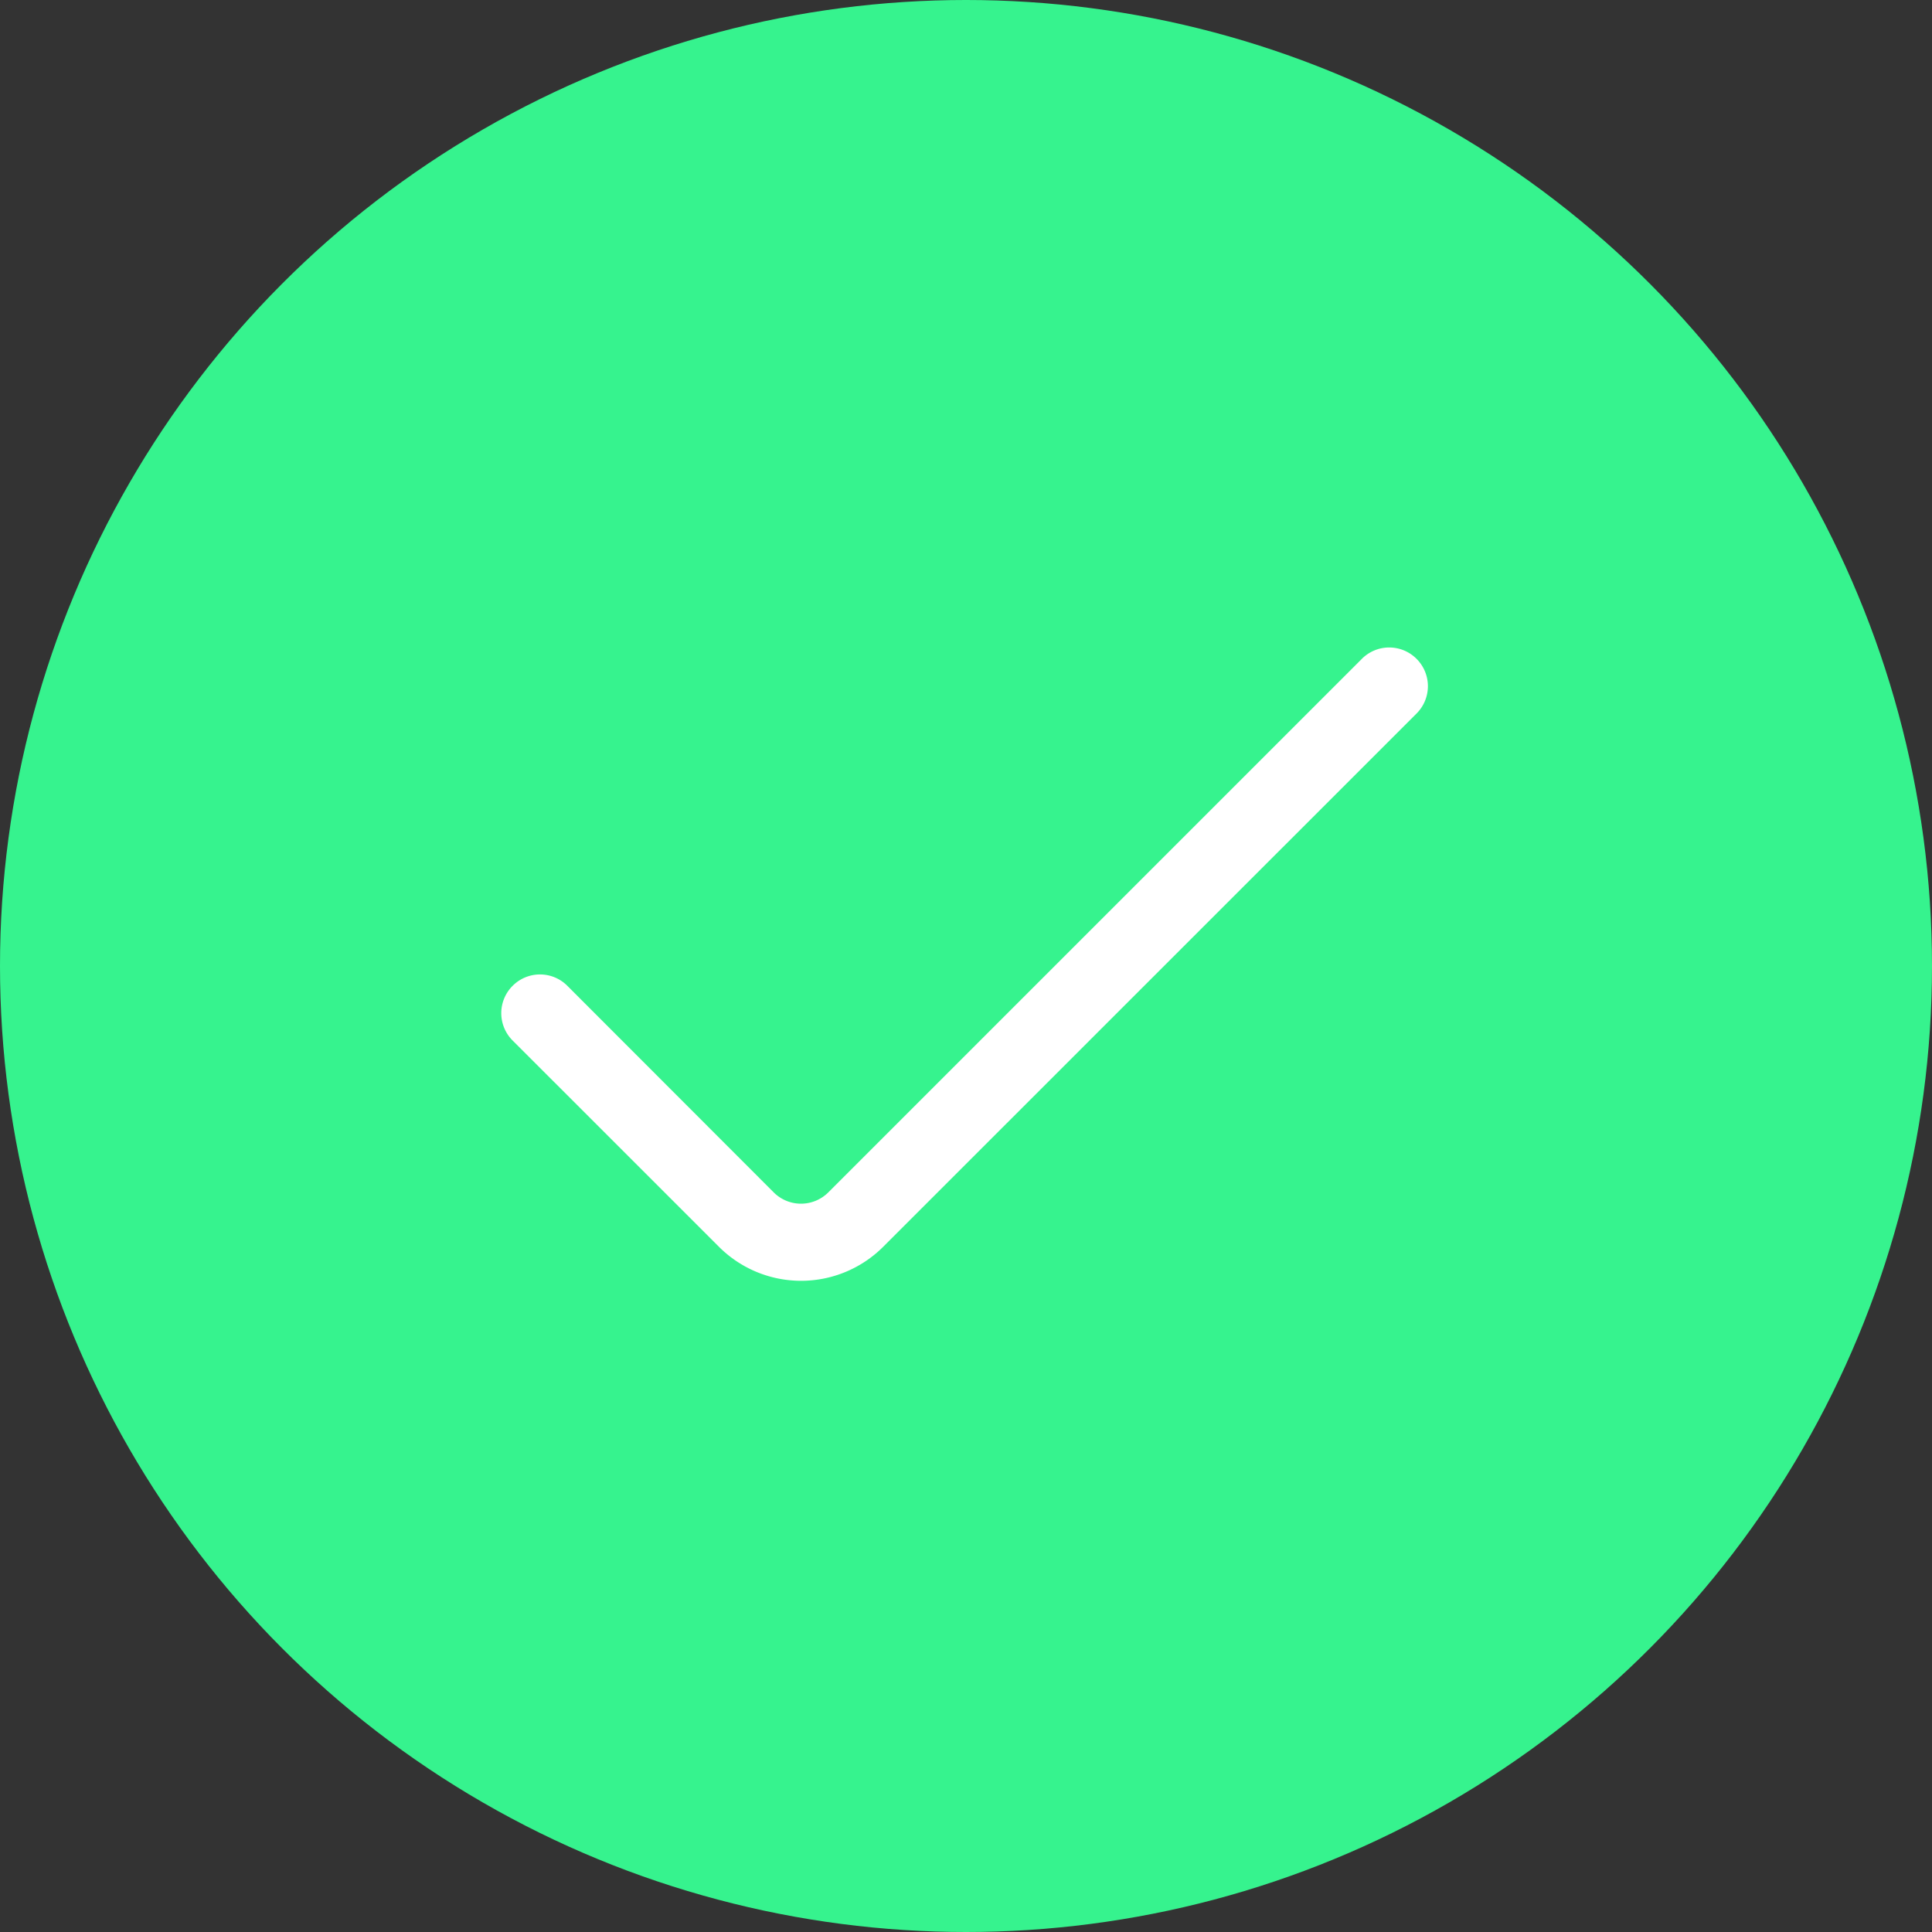 <svg id="Group_4269" data-name="Group 4269" xmlns="http://www.w3.org/2000/svg" width="111.762" height="111.762" viewBox="0 0 111.762 111.762">
  <rect x="0" y="0" width="111.762" height="111.762" fill="#333333" stroke="none"/>
  <circle id="Ellipse_591" data-name="Ellipse 591" cx="55.881" cy="55.881" r="55.881" transform="translate(0 0)" fill="#36f38e"/>
  <path id="fi-rr-check" d="M49.811,4.794,18.949,35.654a2.233,2.233,0,0,1-3.165,0L3.85,23.708a2.233,2.233,0,0,0-3.165,0h0a2.233,2.233,0,0,0,0,3.165L12.624,38.809a6.718,6.718,0,0,0,9.492,0L52.975,7.956a2.233,2.233,0,0,0,0-3.162h0a2.233,2.233,0,0,0-3.165,0Z" transform="translate(28.97 33.319)" fill="#fff"/>
</svg>
